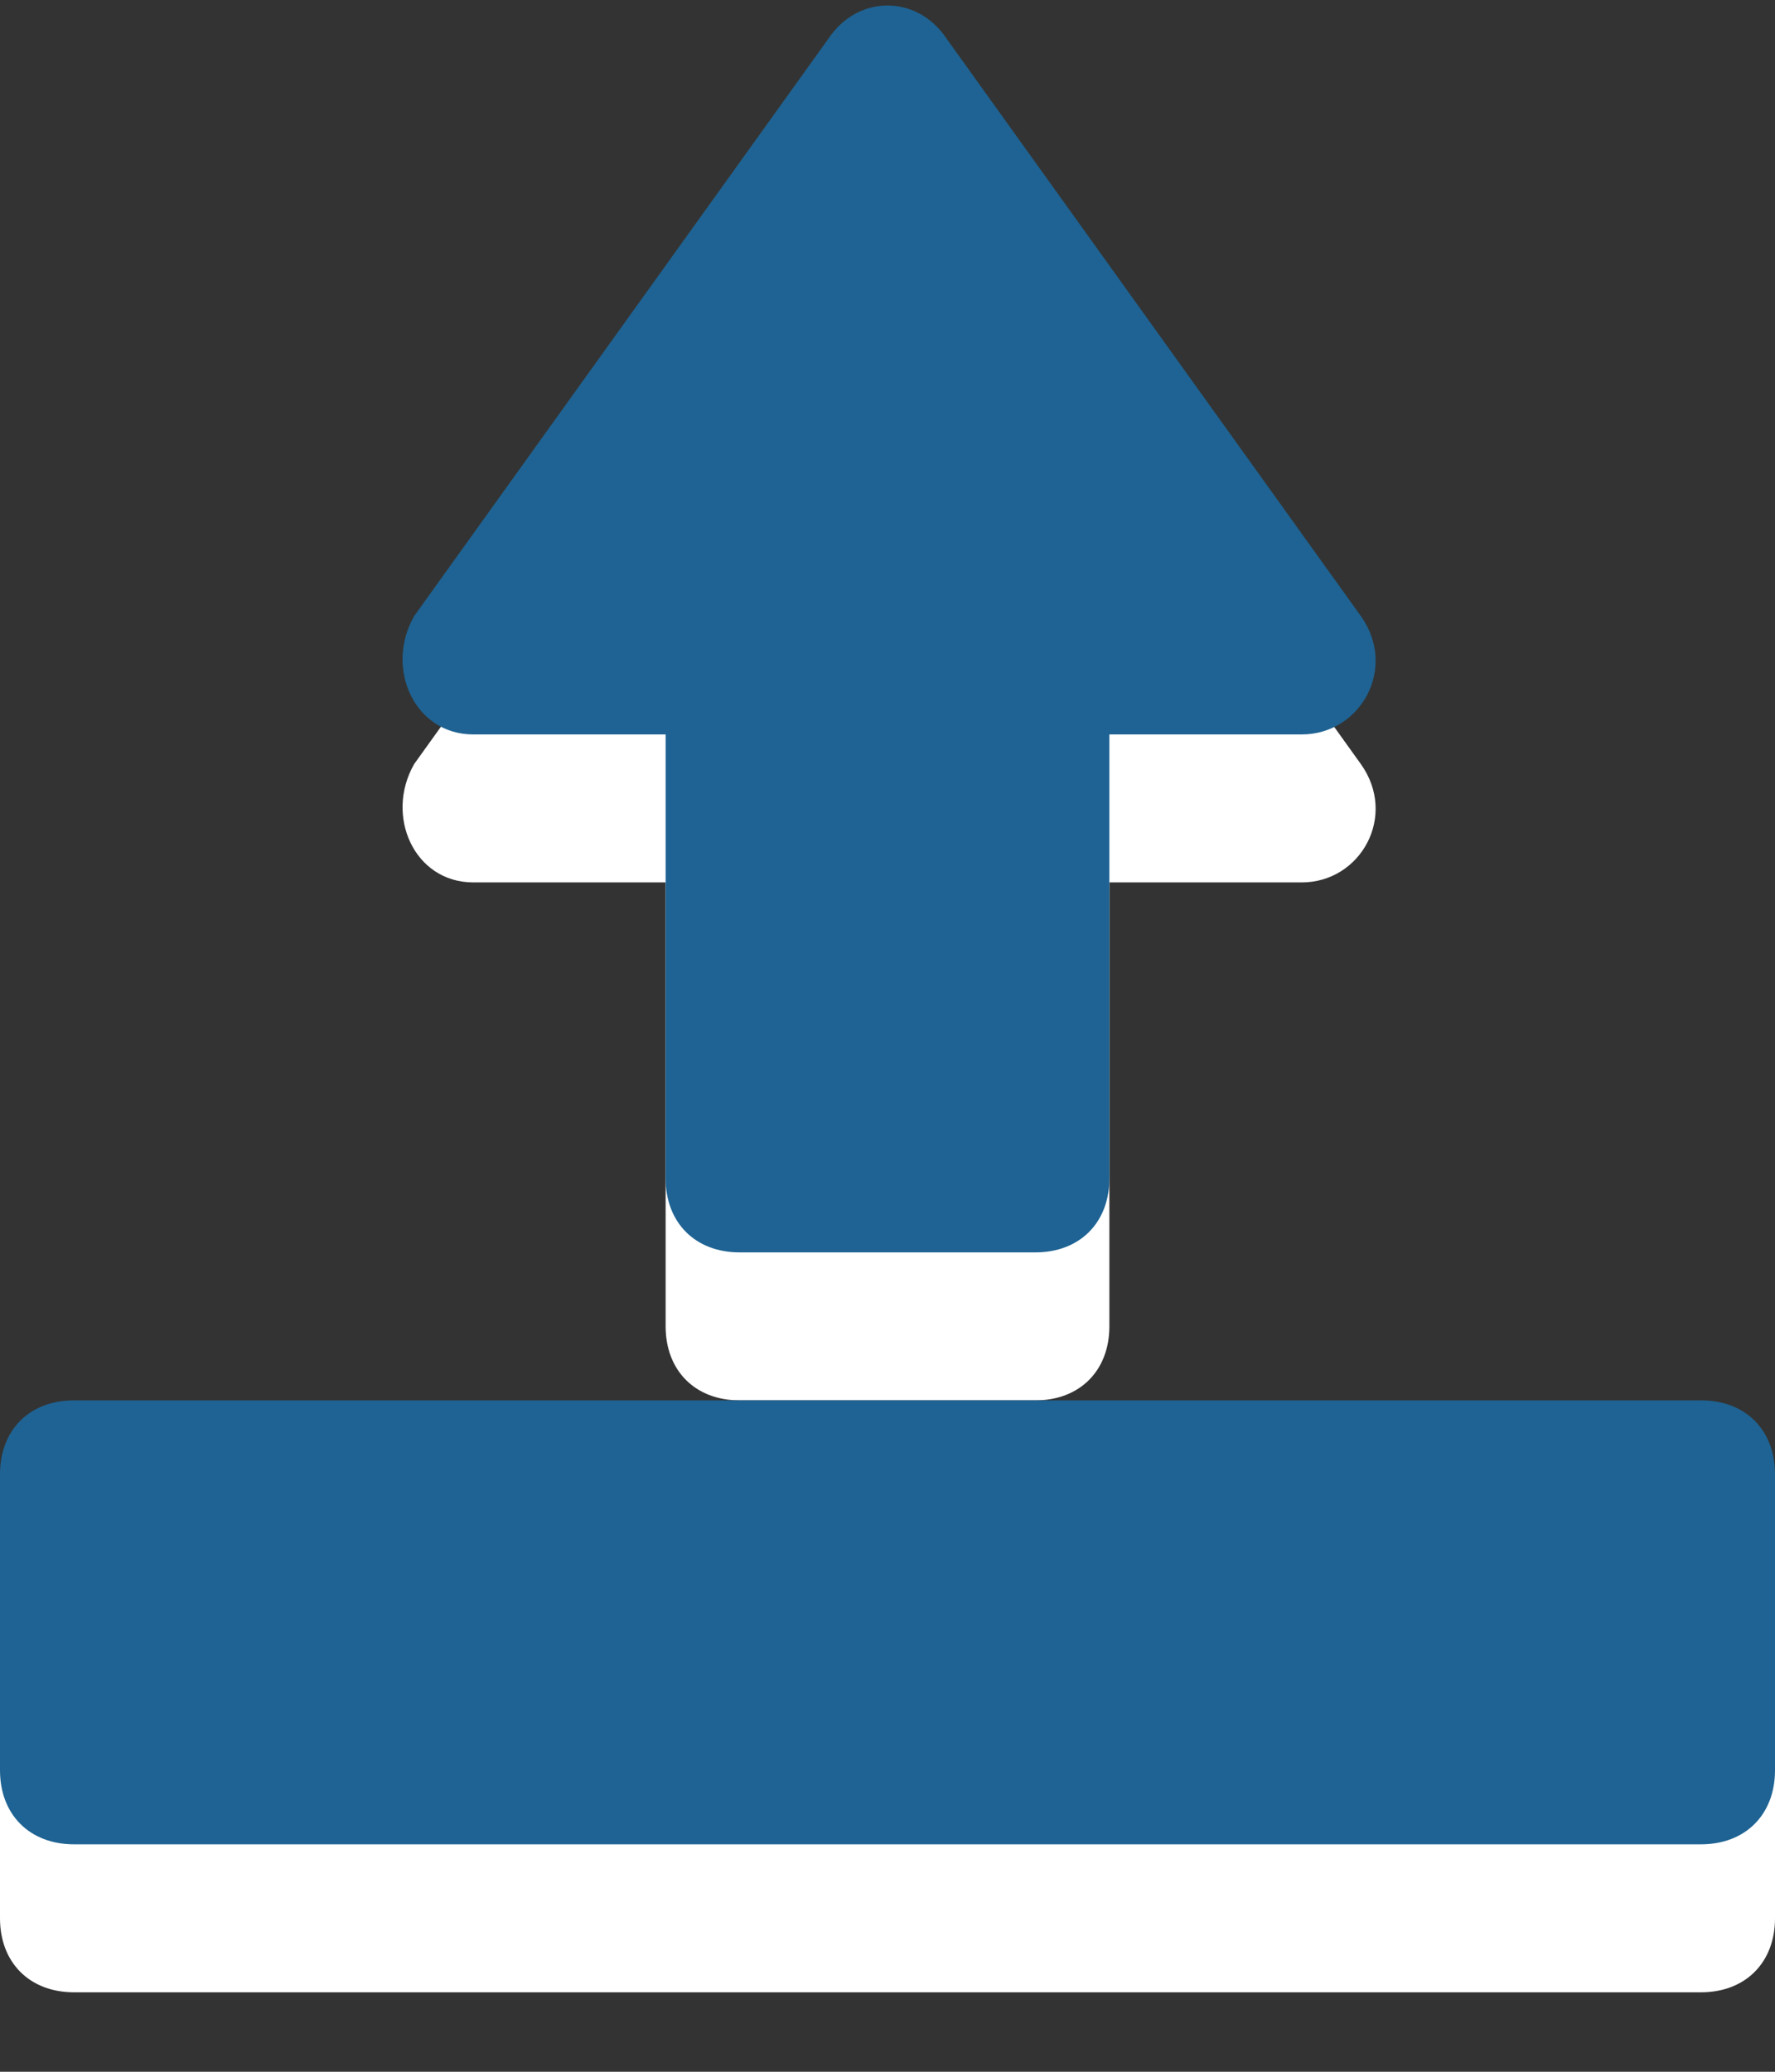 <svg width="12" height="14" viewBox="0 0 12 14" fill="none" xmlns="http://www.w3.org/2000/svg">
<rect x="0" y="0" width="12" height="14" fill="#333333" stroke="none"/>
<path d="M2.8 5.163L5.6 1.262C5.8 0.962 6.2 0.962 6.4 1.262L9.2 5.163C9.45 5.513 9.2 5.963 8.8 5.963H7.5V8.963C7.5 9.262 7.3 9.463 7 9.463H5C4.7 9.463 4.5 9.262 4.5 8.963V5.963H3.2C2.8 5.963 2.6 5.513 2.8 5.163ZM11.5 10.463H0.5C0.2 10.463 0 10.662 0 10.963V12.963C0 13.262 0.2 13.463 0.5 13.463H11.5C11.8 13.463 12 13.262 12 12.963V10.963C12 10.662 11.8 10.463 11.5 10.463Z" fill="white"/>
<path d="M2.8 4.163L5.6 0.262C5.8 -0.038 6.2 -0.038 6.4 0.262L9.2 4.163C9.45 4.513 9.2 4.963 8.8 4.963H7.5V7.963C7.5 8.262 7.3 8.463 7 8.463H5C4.7 8.463 4.5 8.262 4.5 7.963V4.963H3.2C2.8 4.963 2.6 4.513 2.8 4.163ZM11.5 9.463H0.5C0.2 9.463 0 9.662 0 9.963V11.963C0 12.262 0.2 12.463 0.5 12.463H11.5C11.8 12.463 12 12.262 12 11.963V9.963C12 9.662 11.8 9.463 11.5 9.463Z" fill="#1E6393"/>
</svg>
